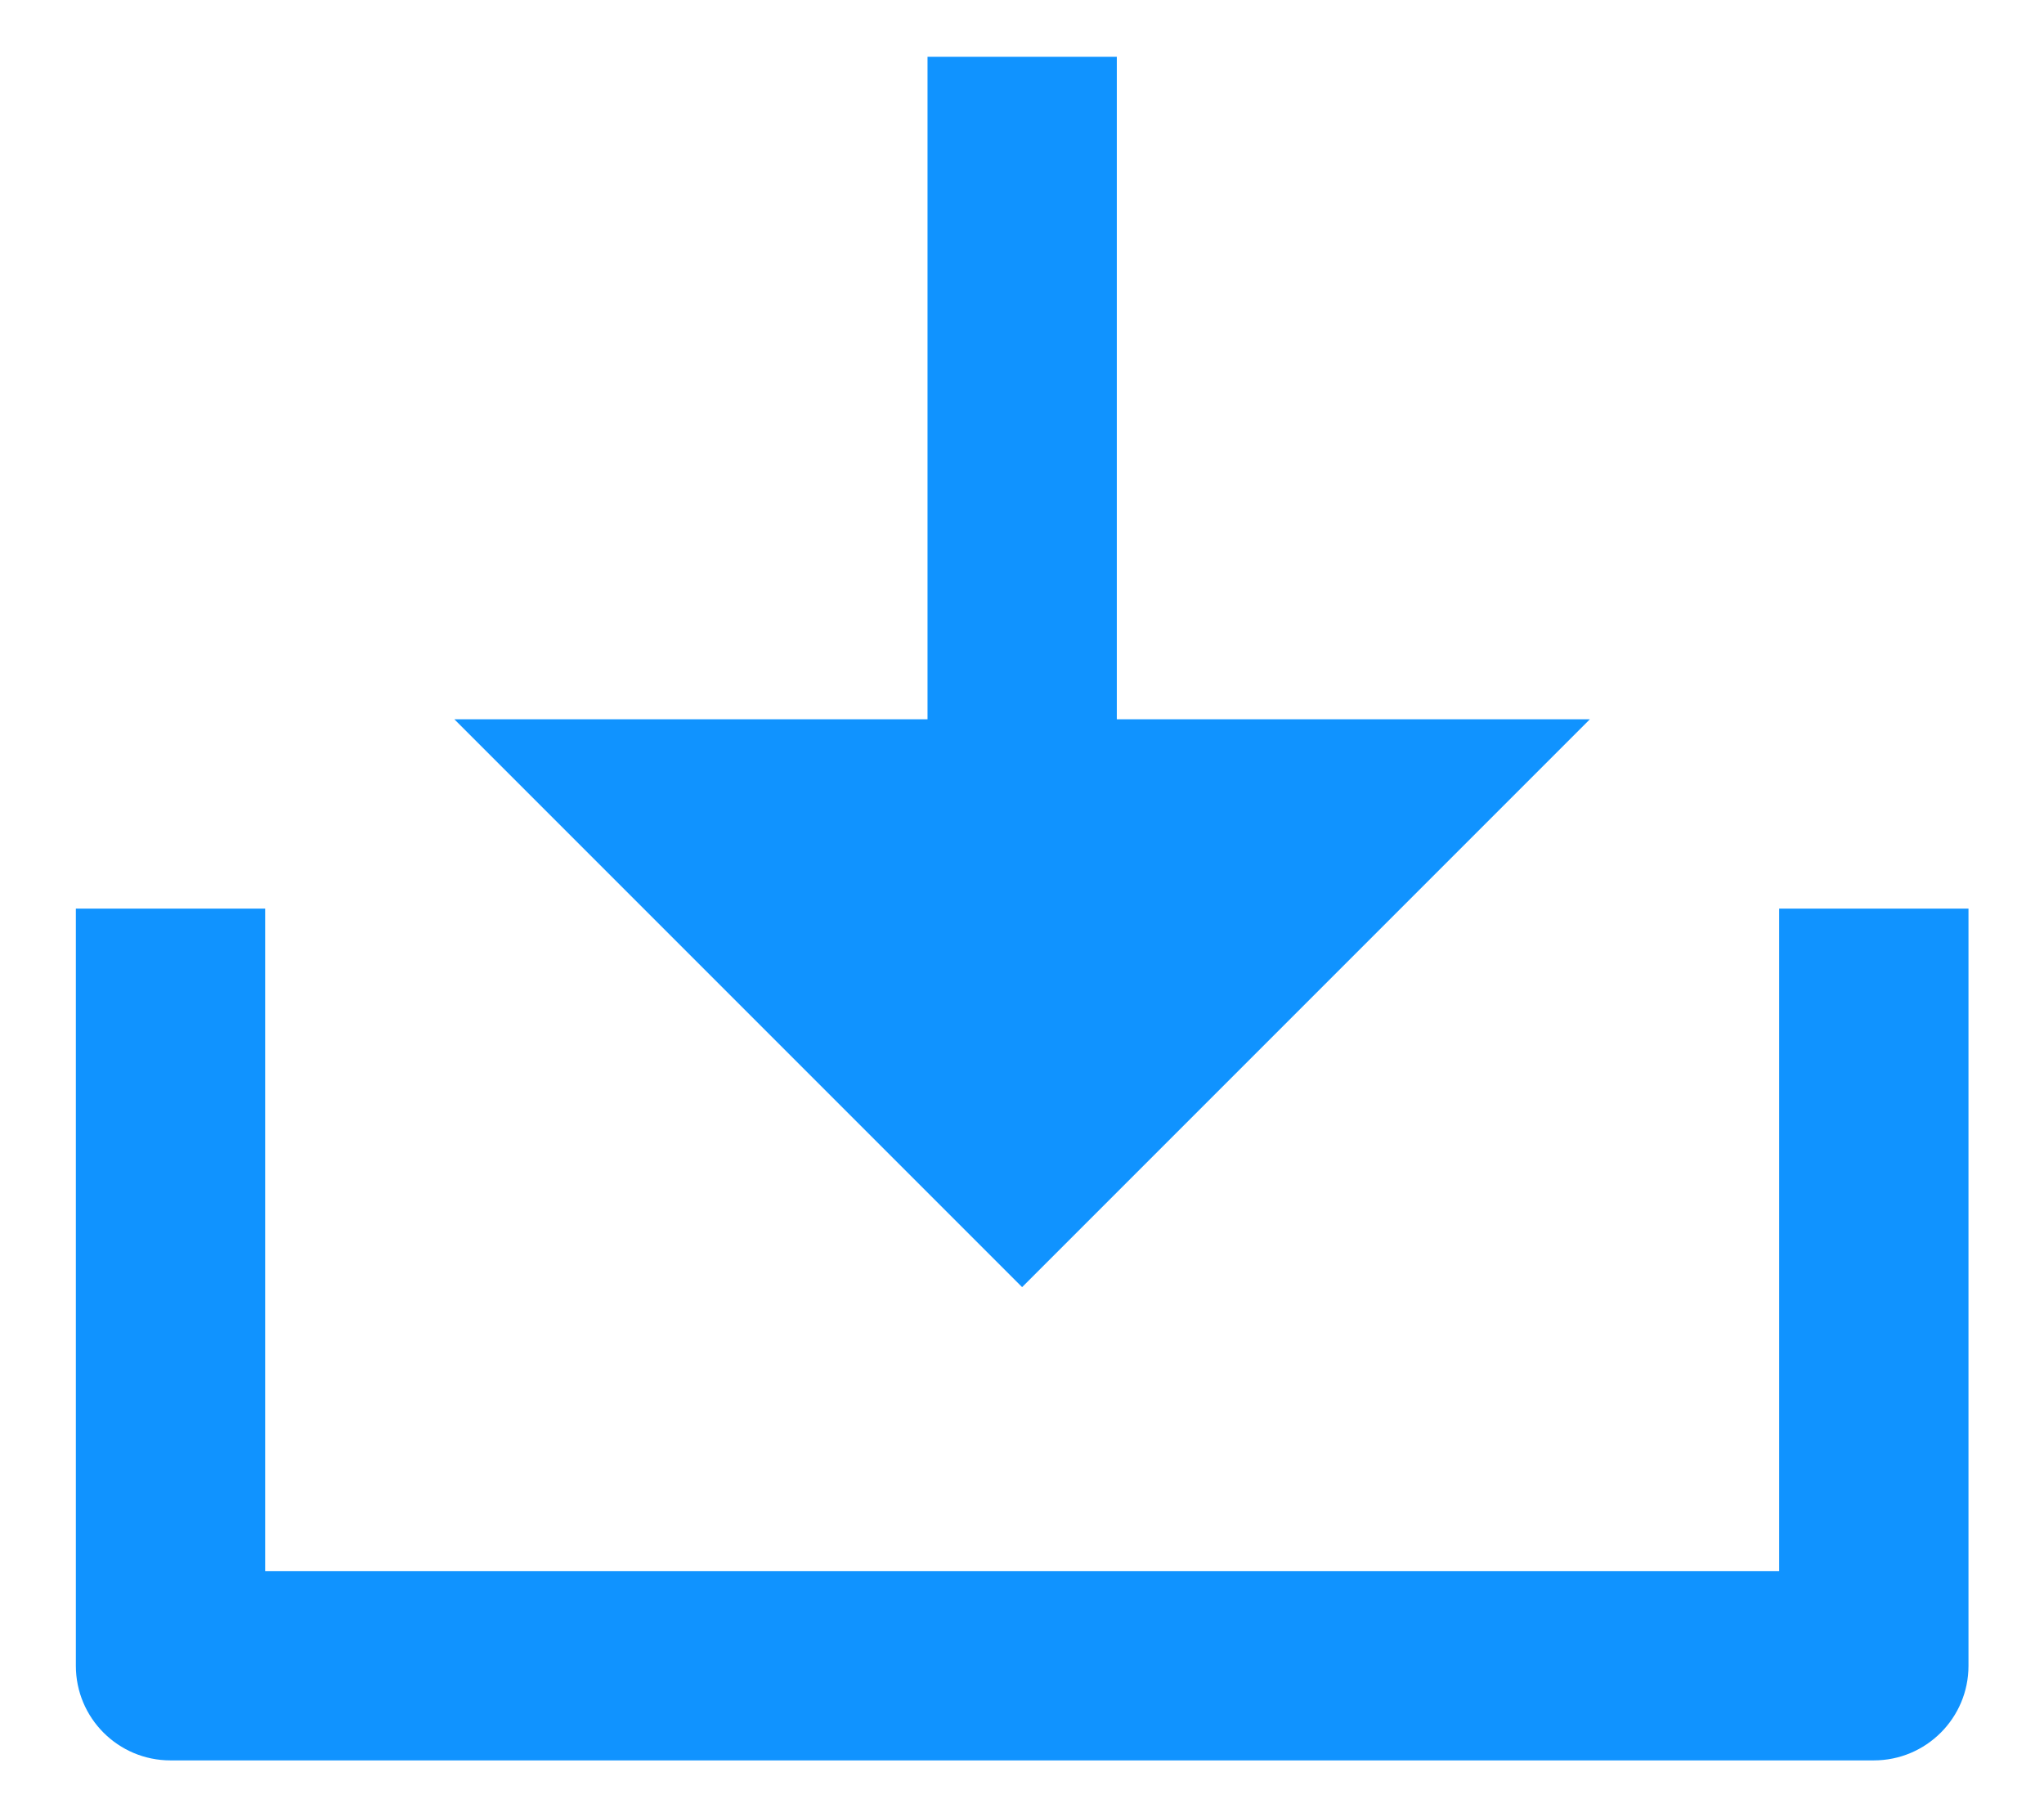 <svg width="18" height="16" viewBox="0 0 18 16" fill="none" xmlns="http://www.w3.org/2000/svg">
<path d="M9.835 6.333H14.001L9.001 11.333L4.001 6.333H8.168V0.5H9.835V6.333ZM2.335 13.833H15.668V8H17.335V14.667C17.335 15.127 16.962 15.5 16.501 15.5H1.501C1.041 15.5 0.668 15.127 0.668 14.667V8H2.335V13.833Z" fill="#1093FF"/>
</svg>
